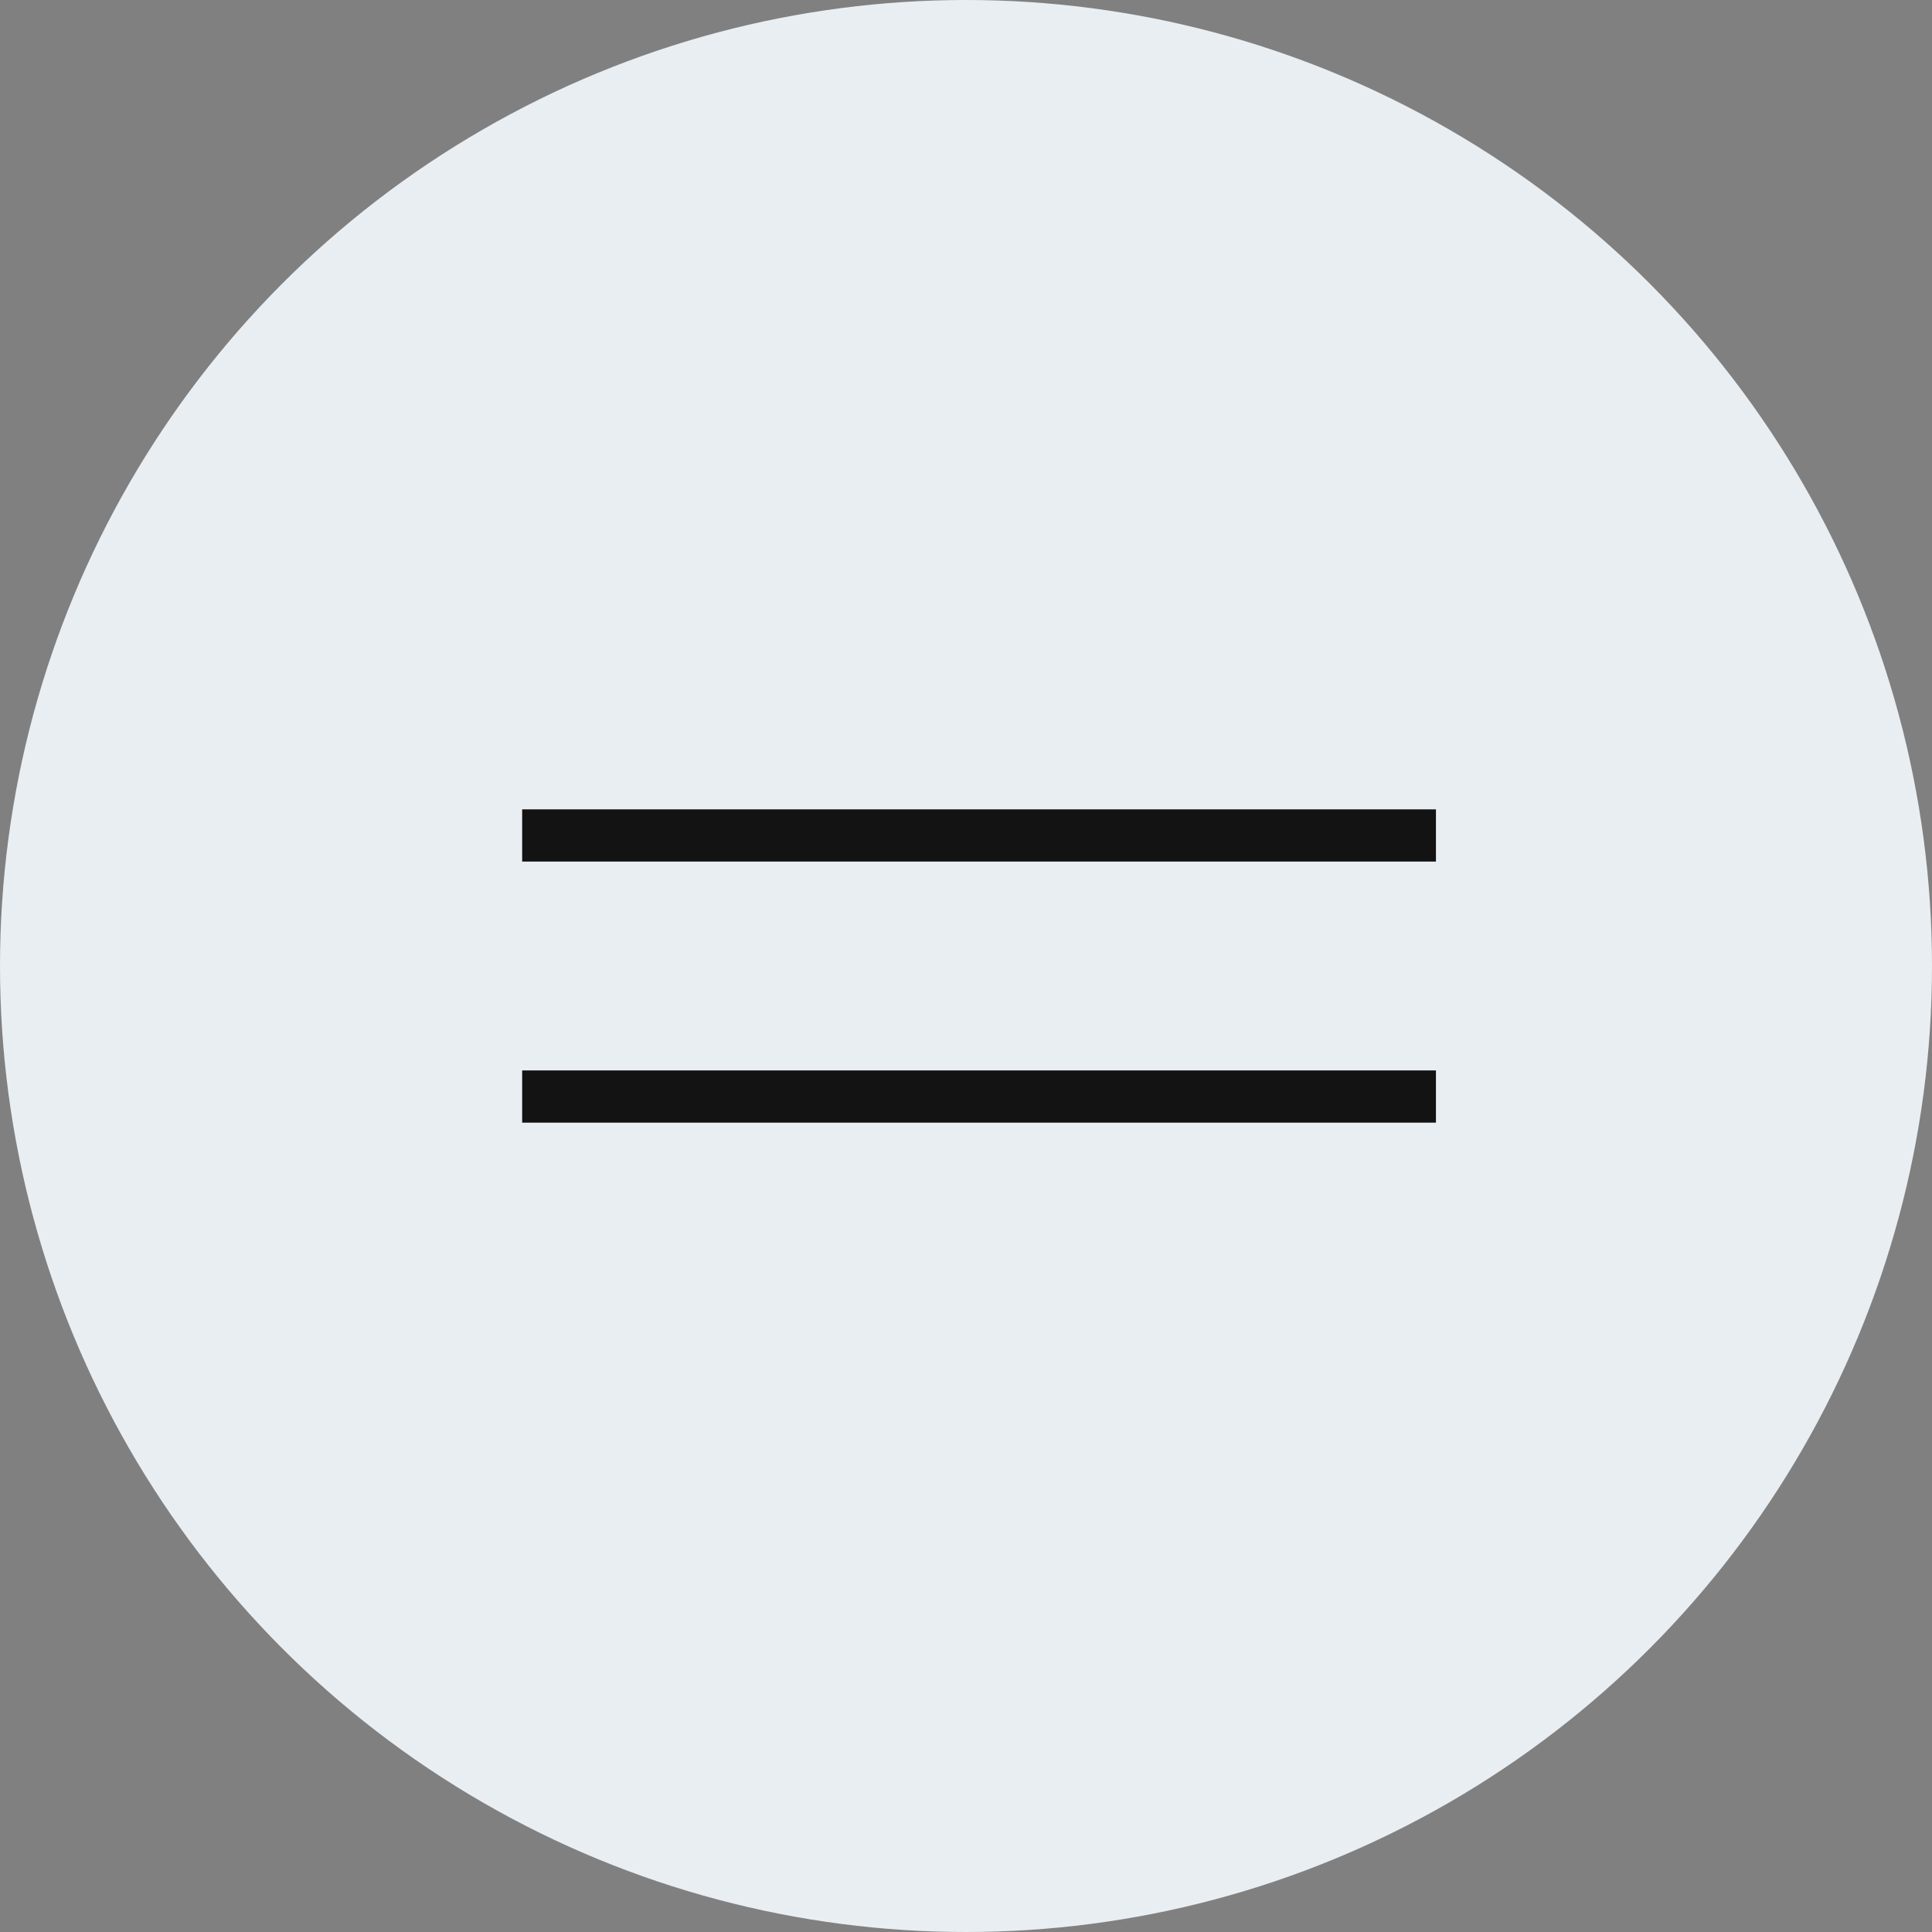 <svg width="74" height="74" viewBox="0 0 74 74" fill="none" xmlns="http://www.w3.org/2000/svg">
<rect x="0" y="0" width="74" height="74" fill="#808080" stroke="none"/>
<circle cx="37" cy="37" r="37" fill="#E9EEF3"/>
<path d="M20 32H55" stroke="#131313" stroke-width="2"/>
<path d="M20 42H55" stroke="#131313" stroke-width="2"/>
</svg>
